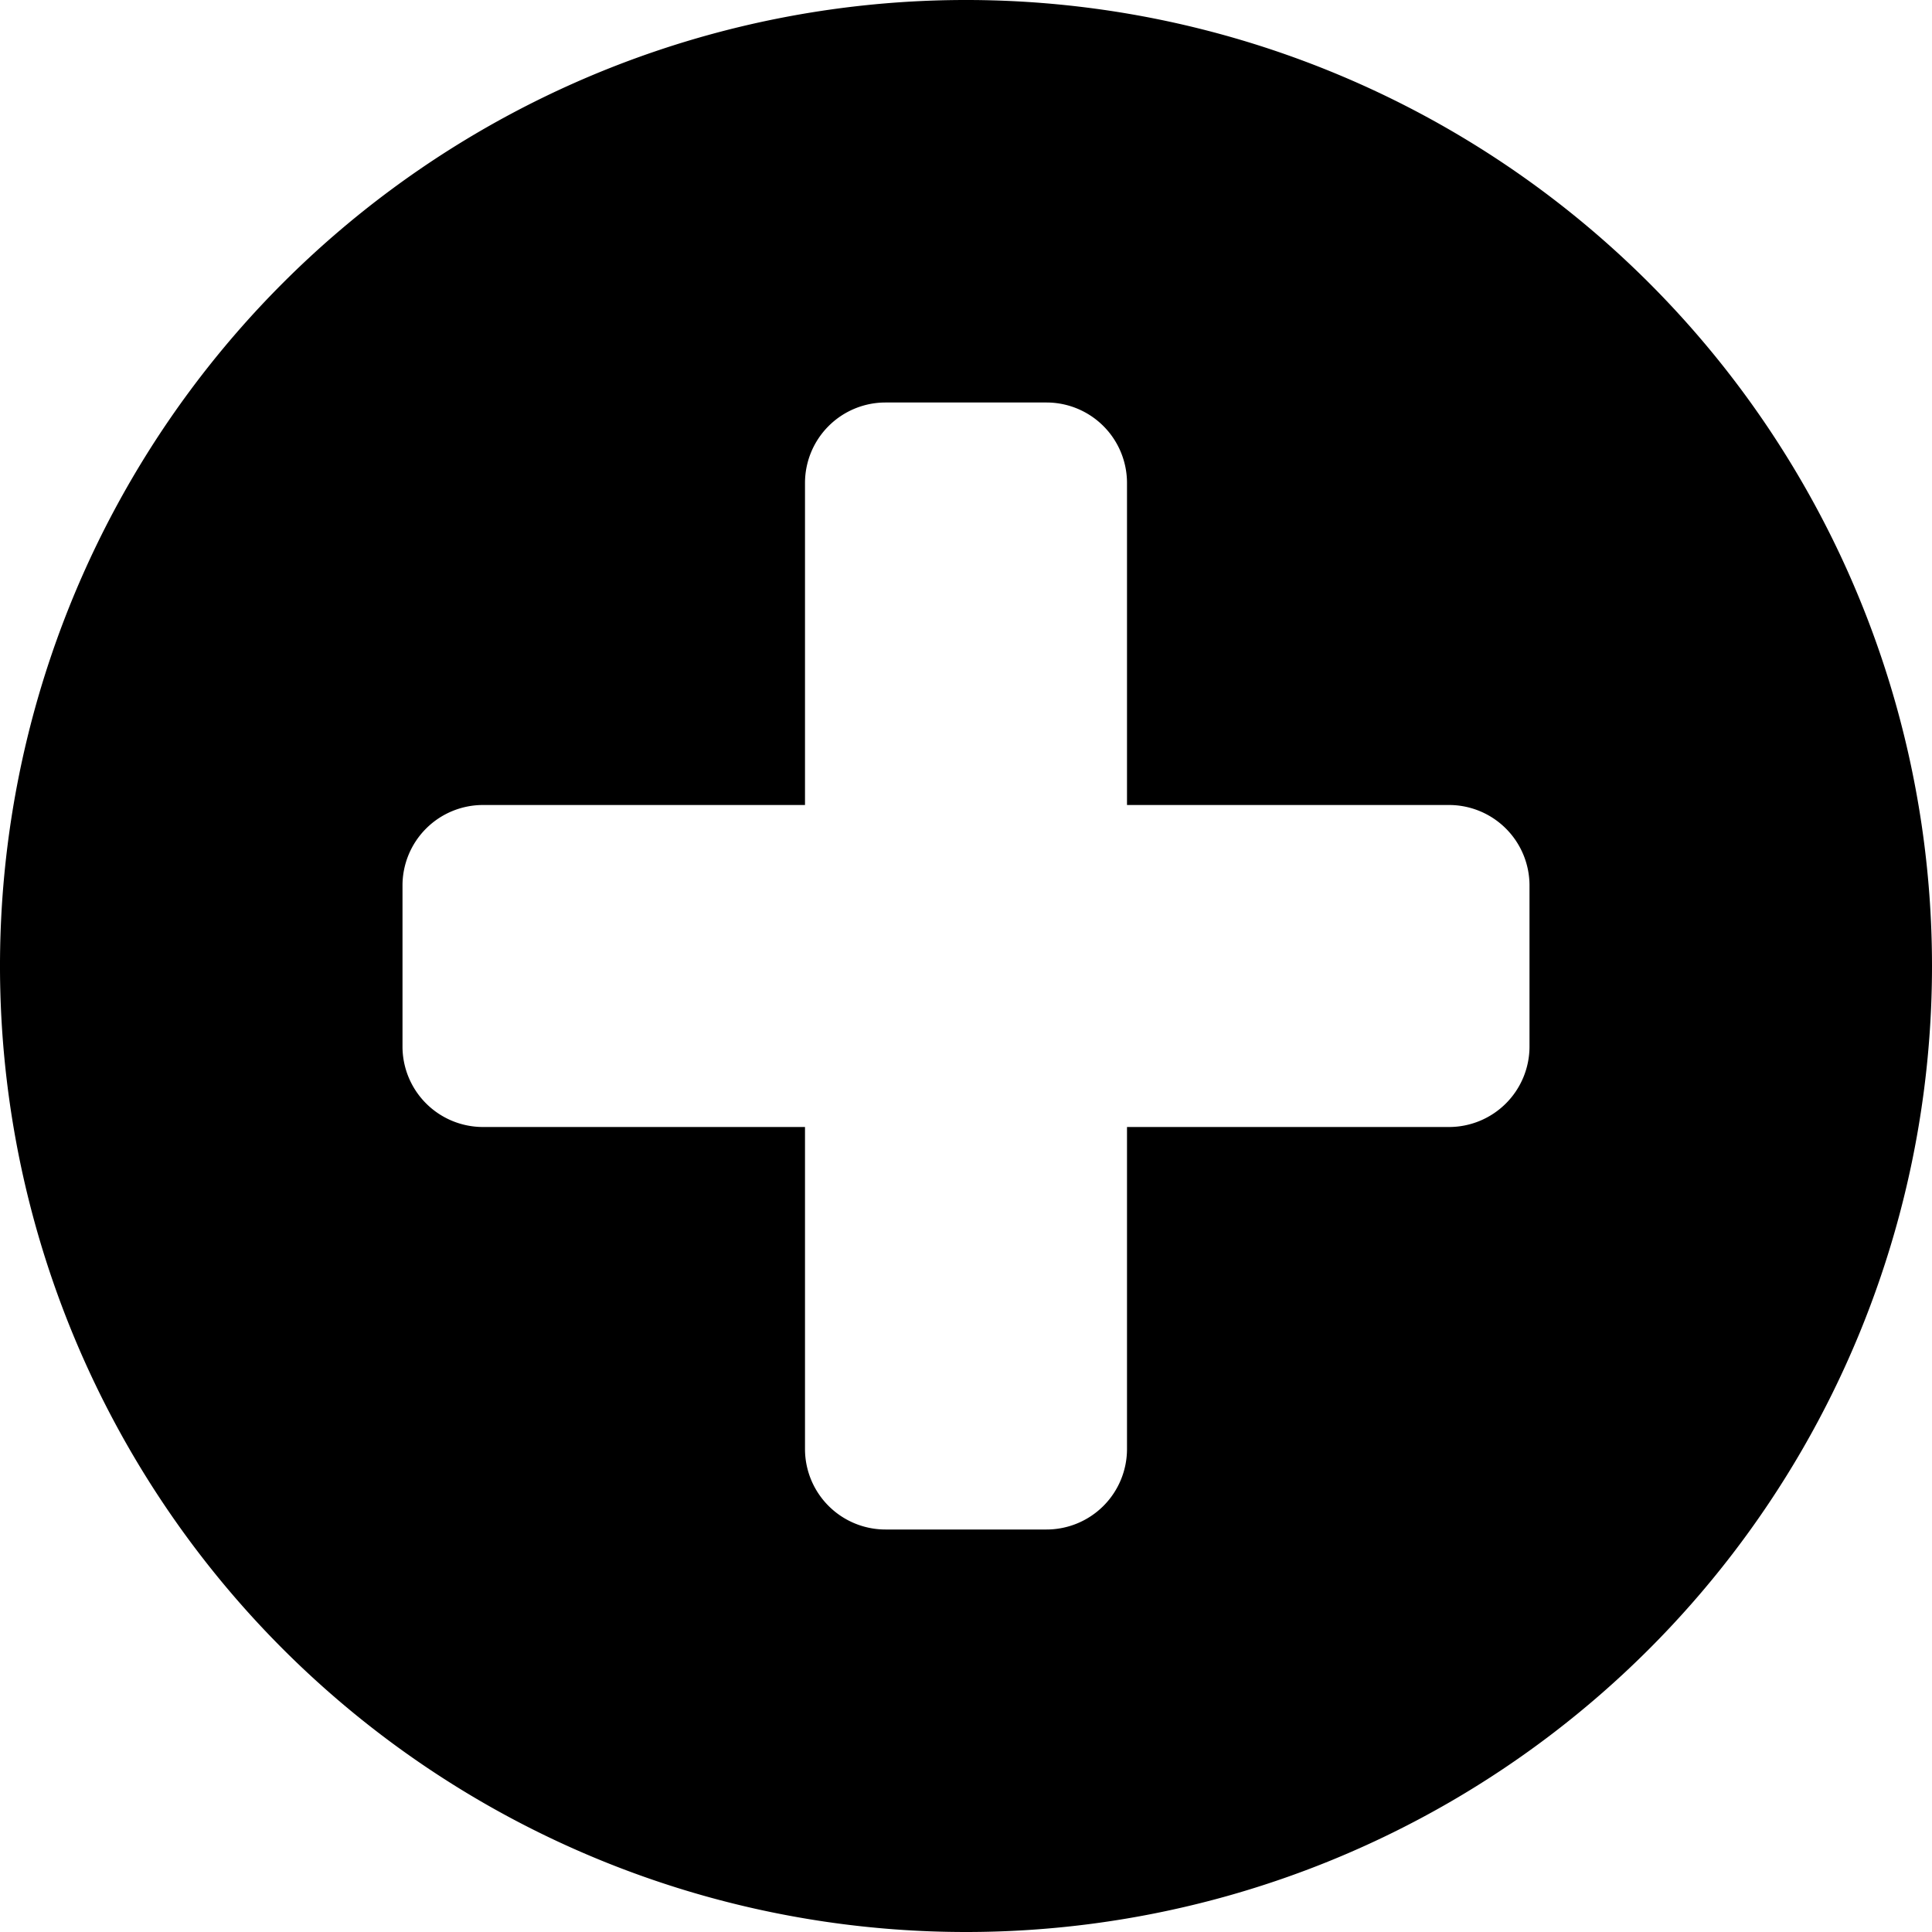 <svg xmlns="http://www.w3.org/2000/svg" width="24" height="24" viewBox="0 0 24 24">
  <defs>
    <style>
      .cls-1 {
        fill-rule: evenodd;
      }
    </style>
  </defs>
  <path id="plus-circle" class="cls-1" d="M12,24A12,12,0,1,1,24,12,12,12,0,0,1,12,24Zm7-13a1,1,0,0,0-1-1H14V6a1,1,0,0,0-1-1H11a1,1,0,0,0-1,1v4H6a1,1,0,0,0-1,1v2a1,1,0,0,0,1,1h4v4a1,1,0,0,0,1,1h2a1,1,0,0,0,1-1V14h4a1,1,0,0,0,1-1V11Z"/>
</svg>
